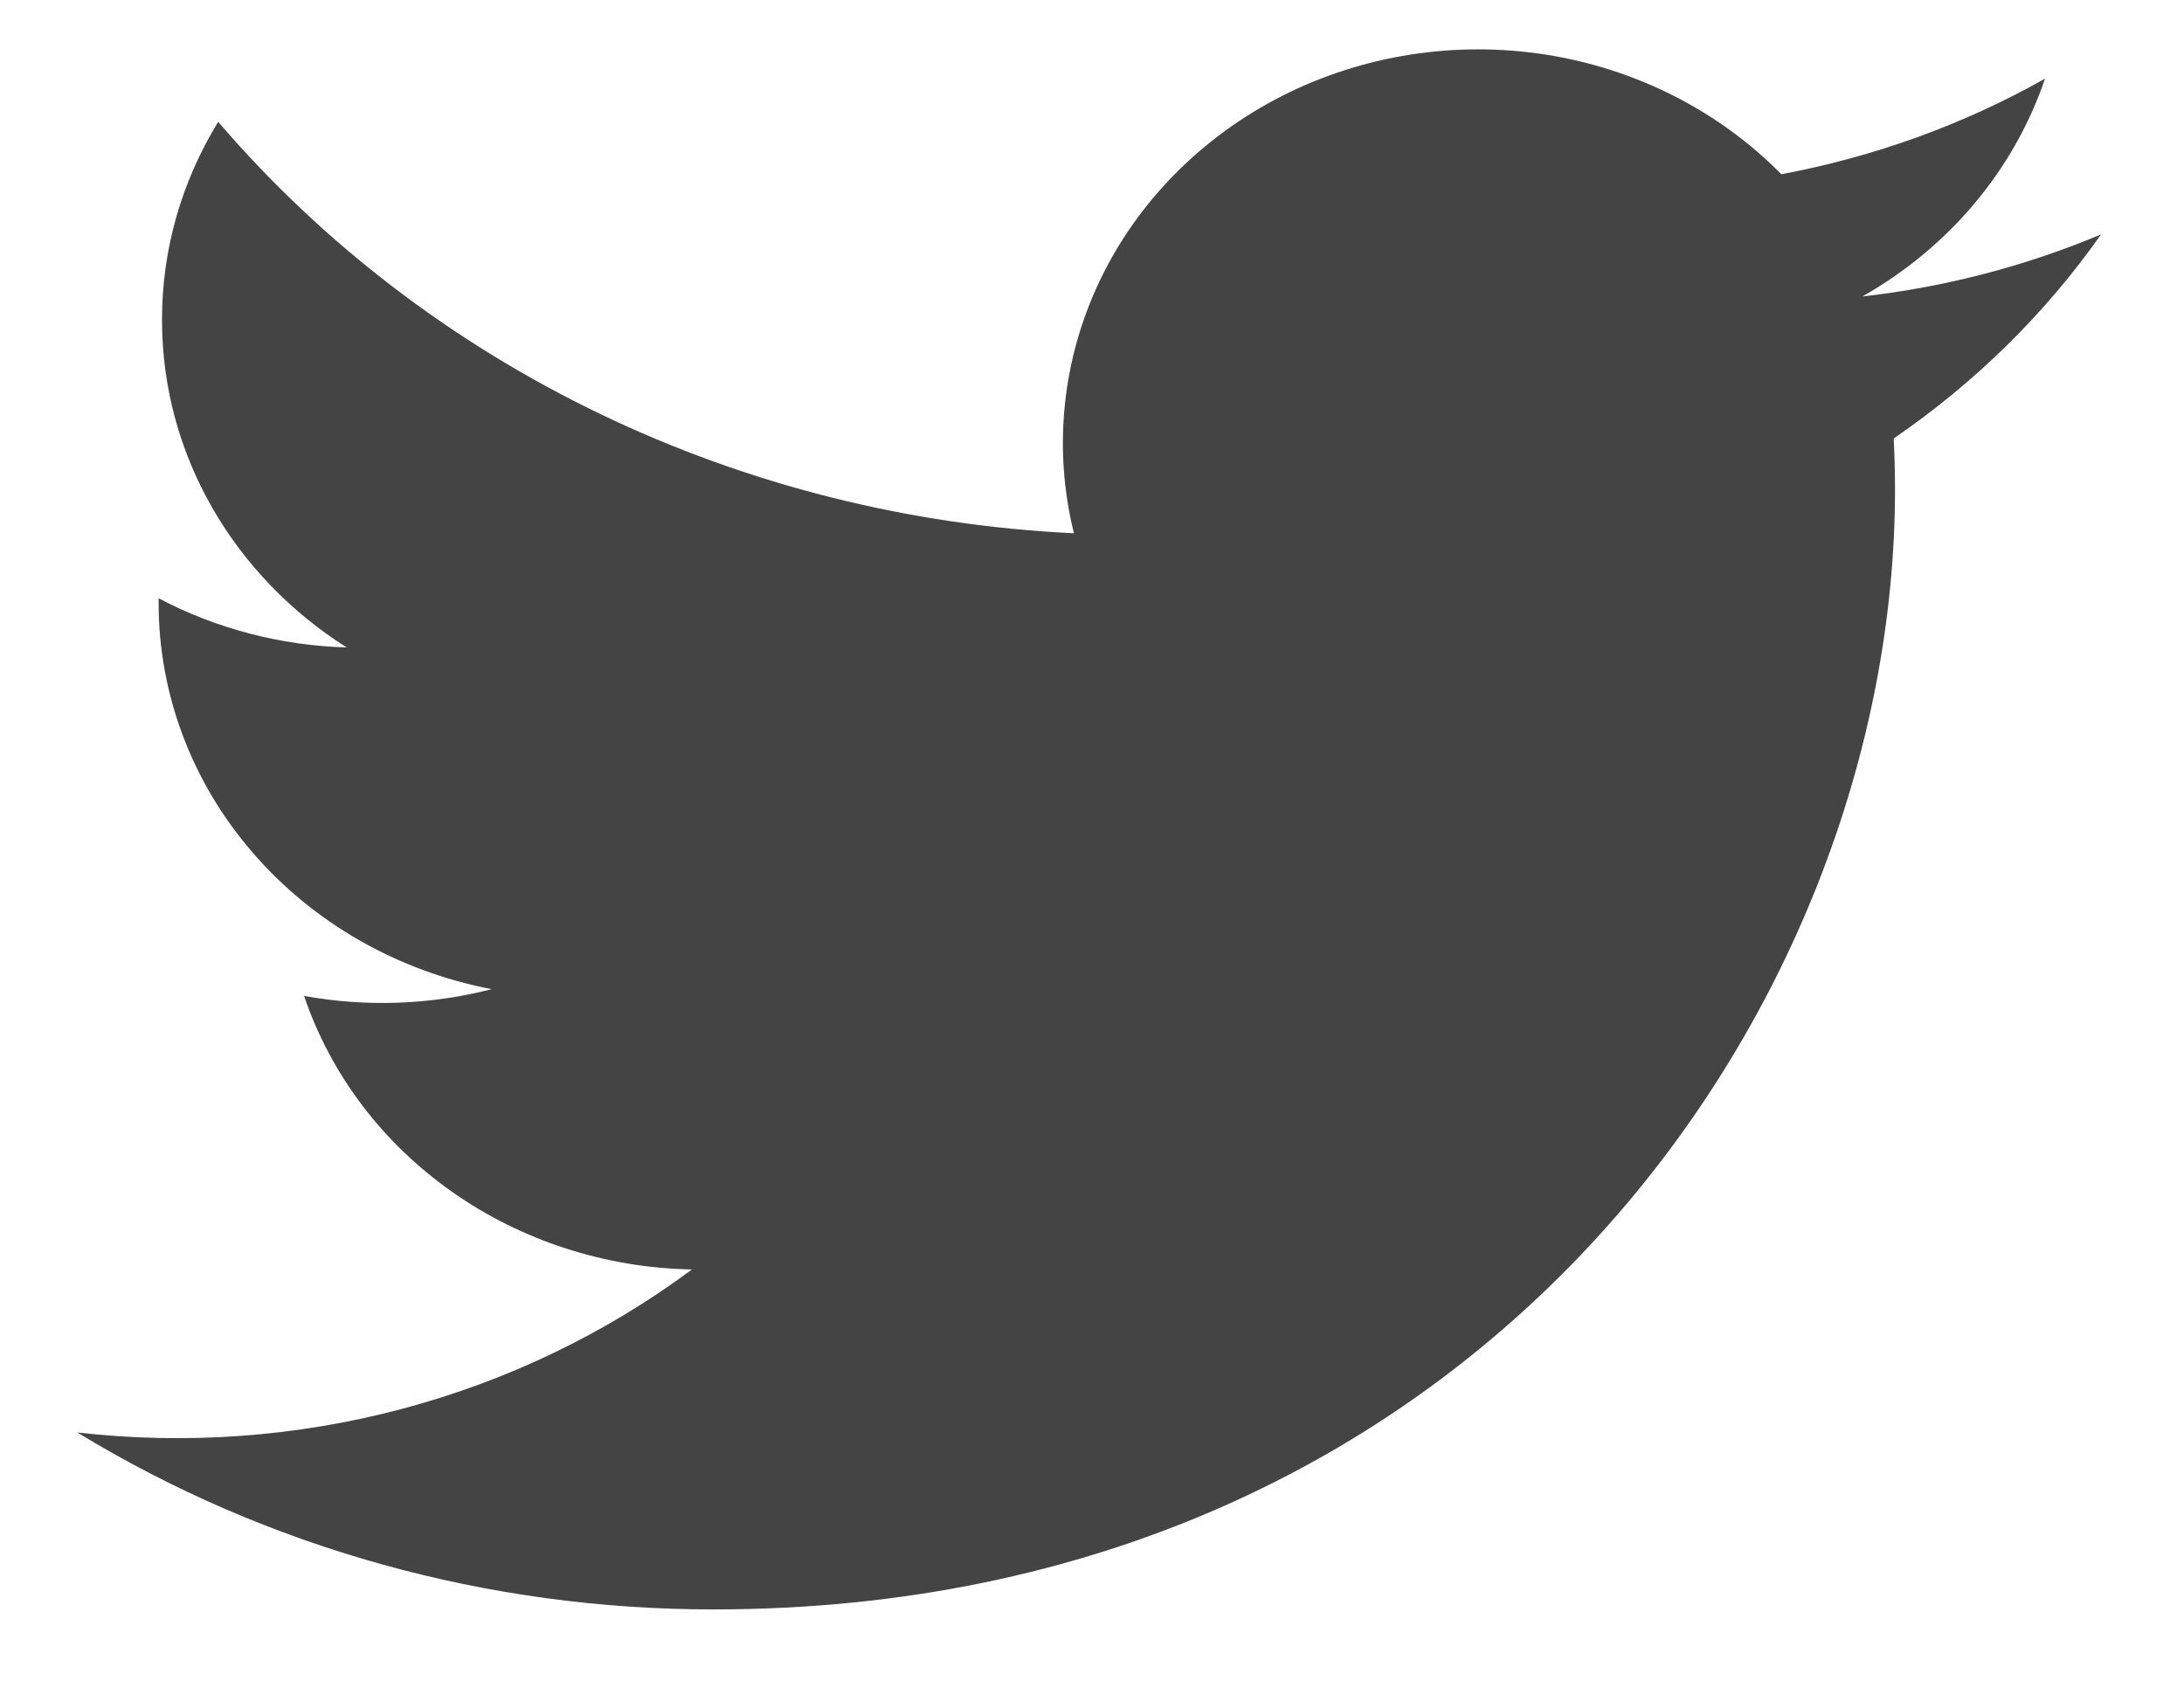 <svg width="22" height="17" viewBox="0 0 22 17" fill="none" xmlns="http://www.w3.org/2000/svg">
<path id="Vector" d="M21.162 2.362C20.398 2.682 19.589 2.893 18.76 2.986C19.634 2.491 20.288 1.711 20.6 0.792C19.78 1.255 18.881 1.579 17.944 1.755C17.315 1.116 16.48 0.693 15.571 0.55C14.662 0.408 13.728 0.554 12.915 0.966C12.103 1.379 11.456 2.034 11.077 2.83C10.698 3.627 10.607 4.52 10.818 5.371C9.155 5.292 7.528 4.882 6.043 4.168C4.558 3.454 3.248 2.452 2.198 1.227C1.826 1.833 1.631 2.521 1.632 3.221C1.632 4.596 2.37 5.81 3.492 6.521C2.828 6.502 2.179 6.332 1.598 6.026V6.075C1.598 6.991 1.932 7.878 2.544 8.586C3.155 9.295 4.006 9.781 4.953 9.963C4.337 10.121 3.69 10.145 3.063 10.031C3.33 10.819 3.85 11.509 4.551 12.002C5.251 12.496 6.097 12.77 6.97 12.786C6.102 13.431 5.109 13.909 4.047 14.191C2.985 14.473 1.874 14.553 0.779 14.428C2.691 15.593 4.916 16.212 7.189 16.21C14.882 16.21 19.089 10.168 19.089 4.928C19.089 4.757 19.084 4.585 19.076 4.416C19.895 3.855 20.602 3.16 21.163 2.363L21.162 2.362Z" fill="#454444"/>
</svg>
